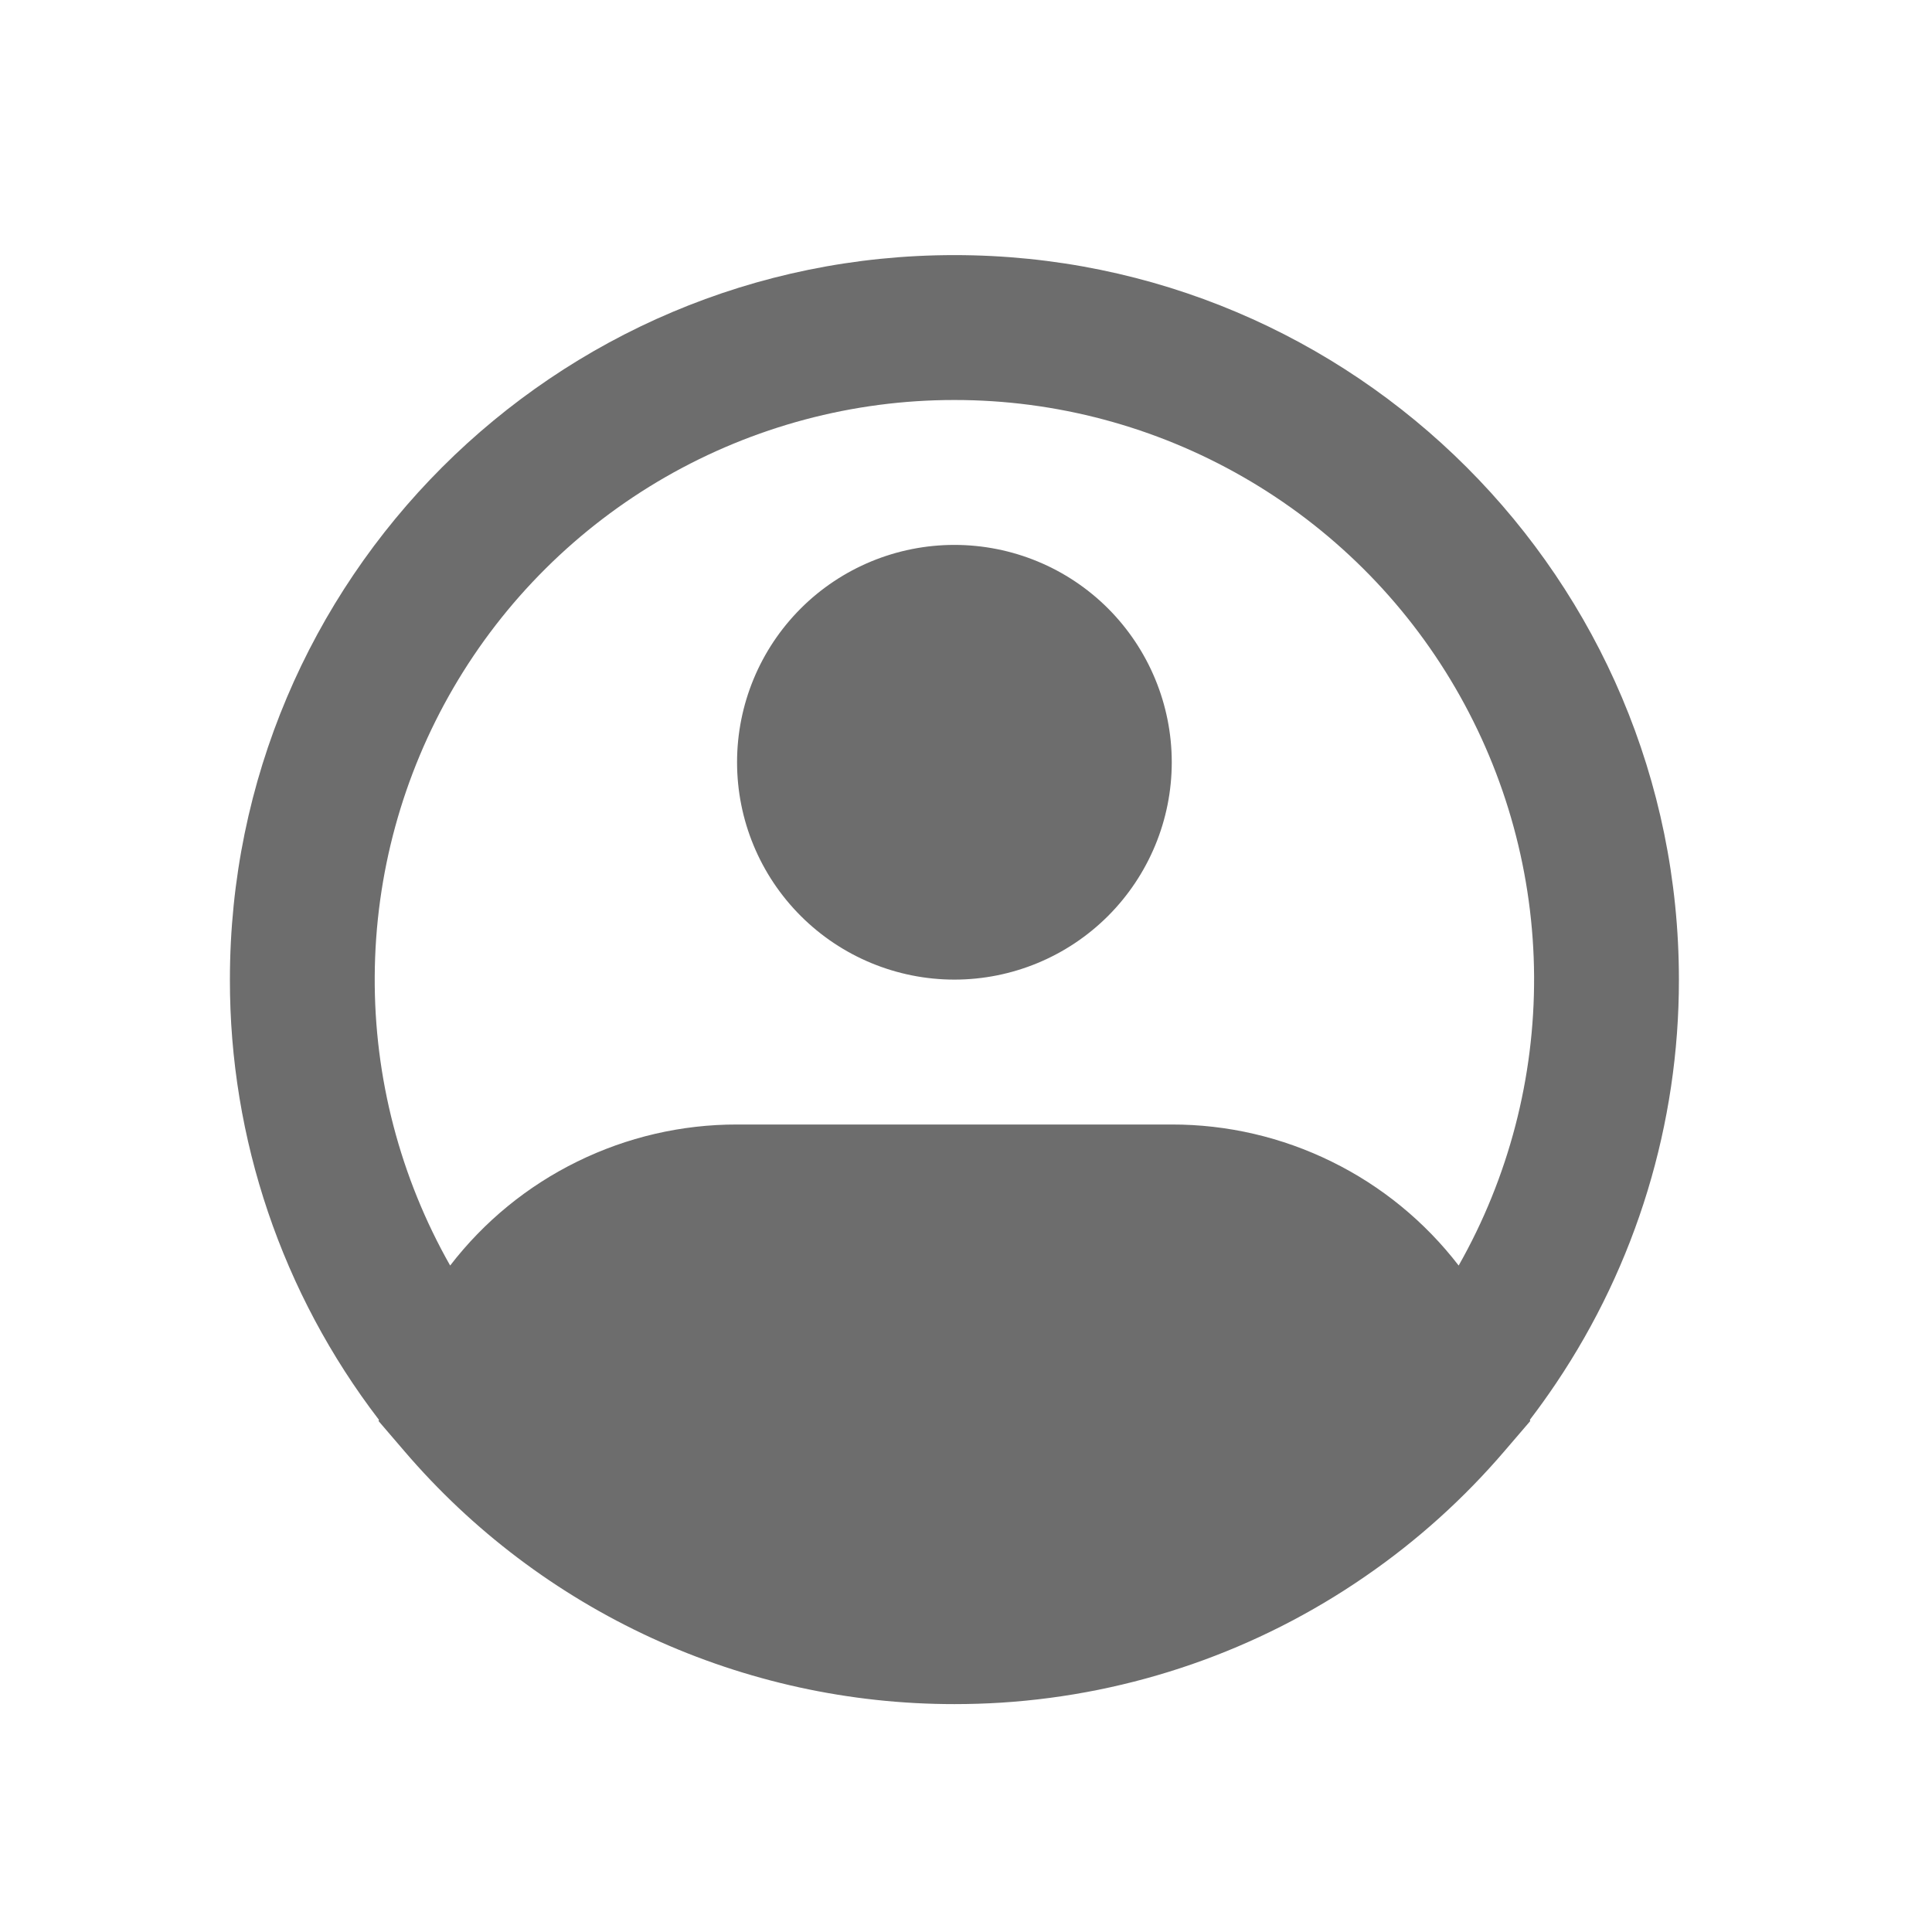 <svg width="24" height="24" viewBox="0 0 24 24" fill="none" xmlns="http://www.w3.org/2000/svg">
<path fill-rule="evenodd" clip-rule="evenodd" d="M11.856 4.969C10.597 4.968 9.359 5.299 8.267 5.926C7.176 6.553 6.267 7.456 5.633 8.544C4.999 9.632 4.662 10.868 4.655 12.127C4.647 13.386 4.971 14.626 5.592 15.721C6.012 15.175 6.552 14.733 7.17 14.43C7.788 14.126 8.467 13.968 9.156 13.969H14.556C15.245 13.968 15.924 14.126 16.542 14.43C17.16 14.733 17.7 15.175 18.12 15.721C18.741 14.626 19.064 13.386 19.057 12.127C19.05 10.868 18.712 9.632 18.078 8.544C17.445 7.456 16.536 6.553 15.444 5.926C14.353 5.299 13.115 4.968 11.856 4.969ZM19.005 17.637C19.117 17.49 19.225 17.34 19.329 17.185C20.326 15.703 20.858 13.956 20.856 12.169C20.856 7.198 16.827 3.169 11.856 3.169C6.885 3.169 2.856 7.198 2.856 12.169C2.853 14.146 3.504 16.068 4.707 17.637L4.703 17.653L5.022 18.025C5.866 19.012 6.914 19.804 8.094 20.347C9.274 20.889 10.557 21.17 11.856 21.169C12.05 21.169 12.244 21.163 12.436 21.151C14.059 21.048 15.625 20.505 16.963 19.58C17.604 19.139 18.184 18.616 18.69 18.025L19.009 17.653L19.005 17.637ZM11.856 6.769C11.14 6.769 10.453 7.053 9.947 7.559C9.44 8.066 9.156 8.753 9.156 9.469C9.156 10.185 9.44 10.871 9.947 11.378C10.453 11.884 11.14 12.169 11.856 12.169C12.572 12.169 13.259 11.884 13.765 11.378C14.271 10.871 14.556 10.185 14.556 9.469C14.556 8.753 14.271 8.066 13.765 7.559C13.259 7.053 12.572 6.769 11.856 6.769Z" fill="#6D6D6D"/>
</svg>
